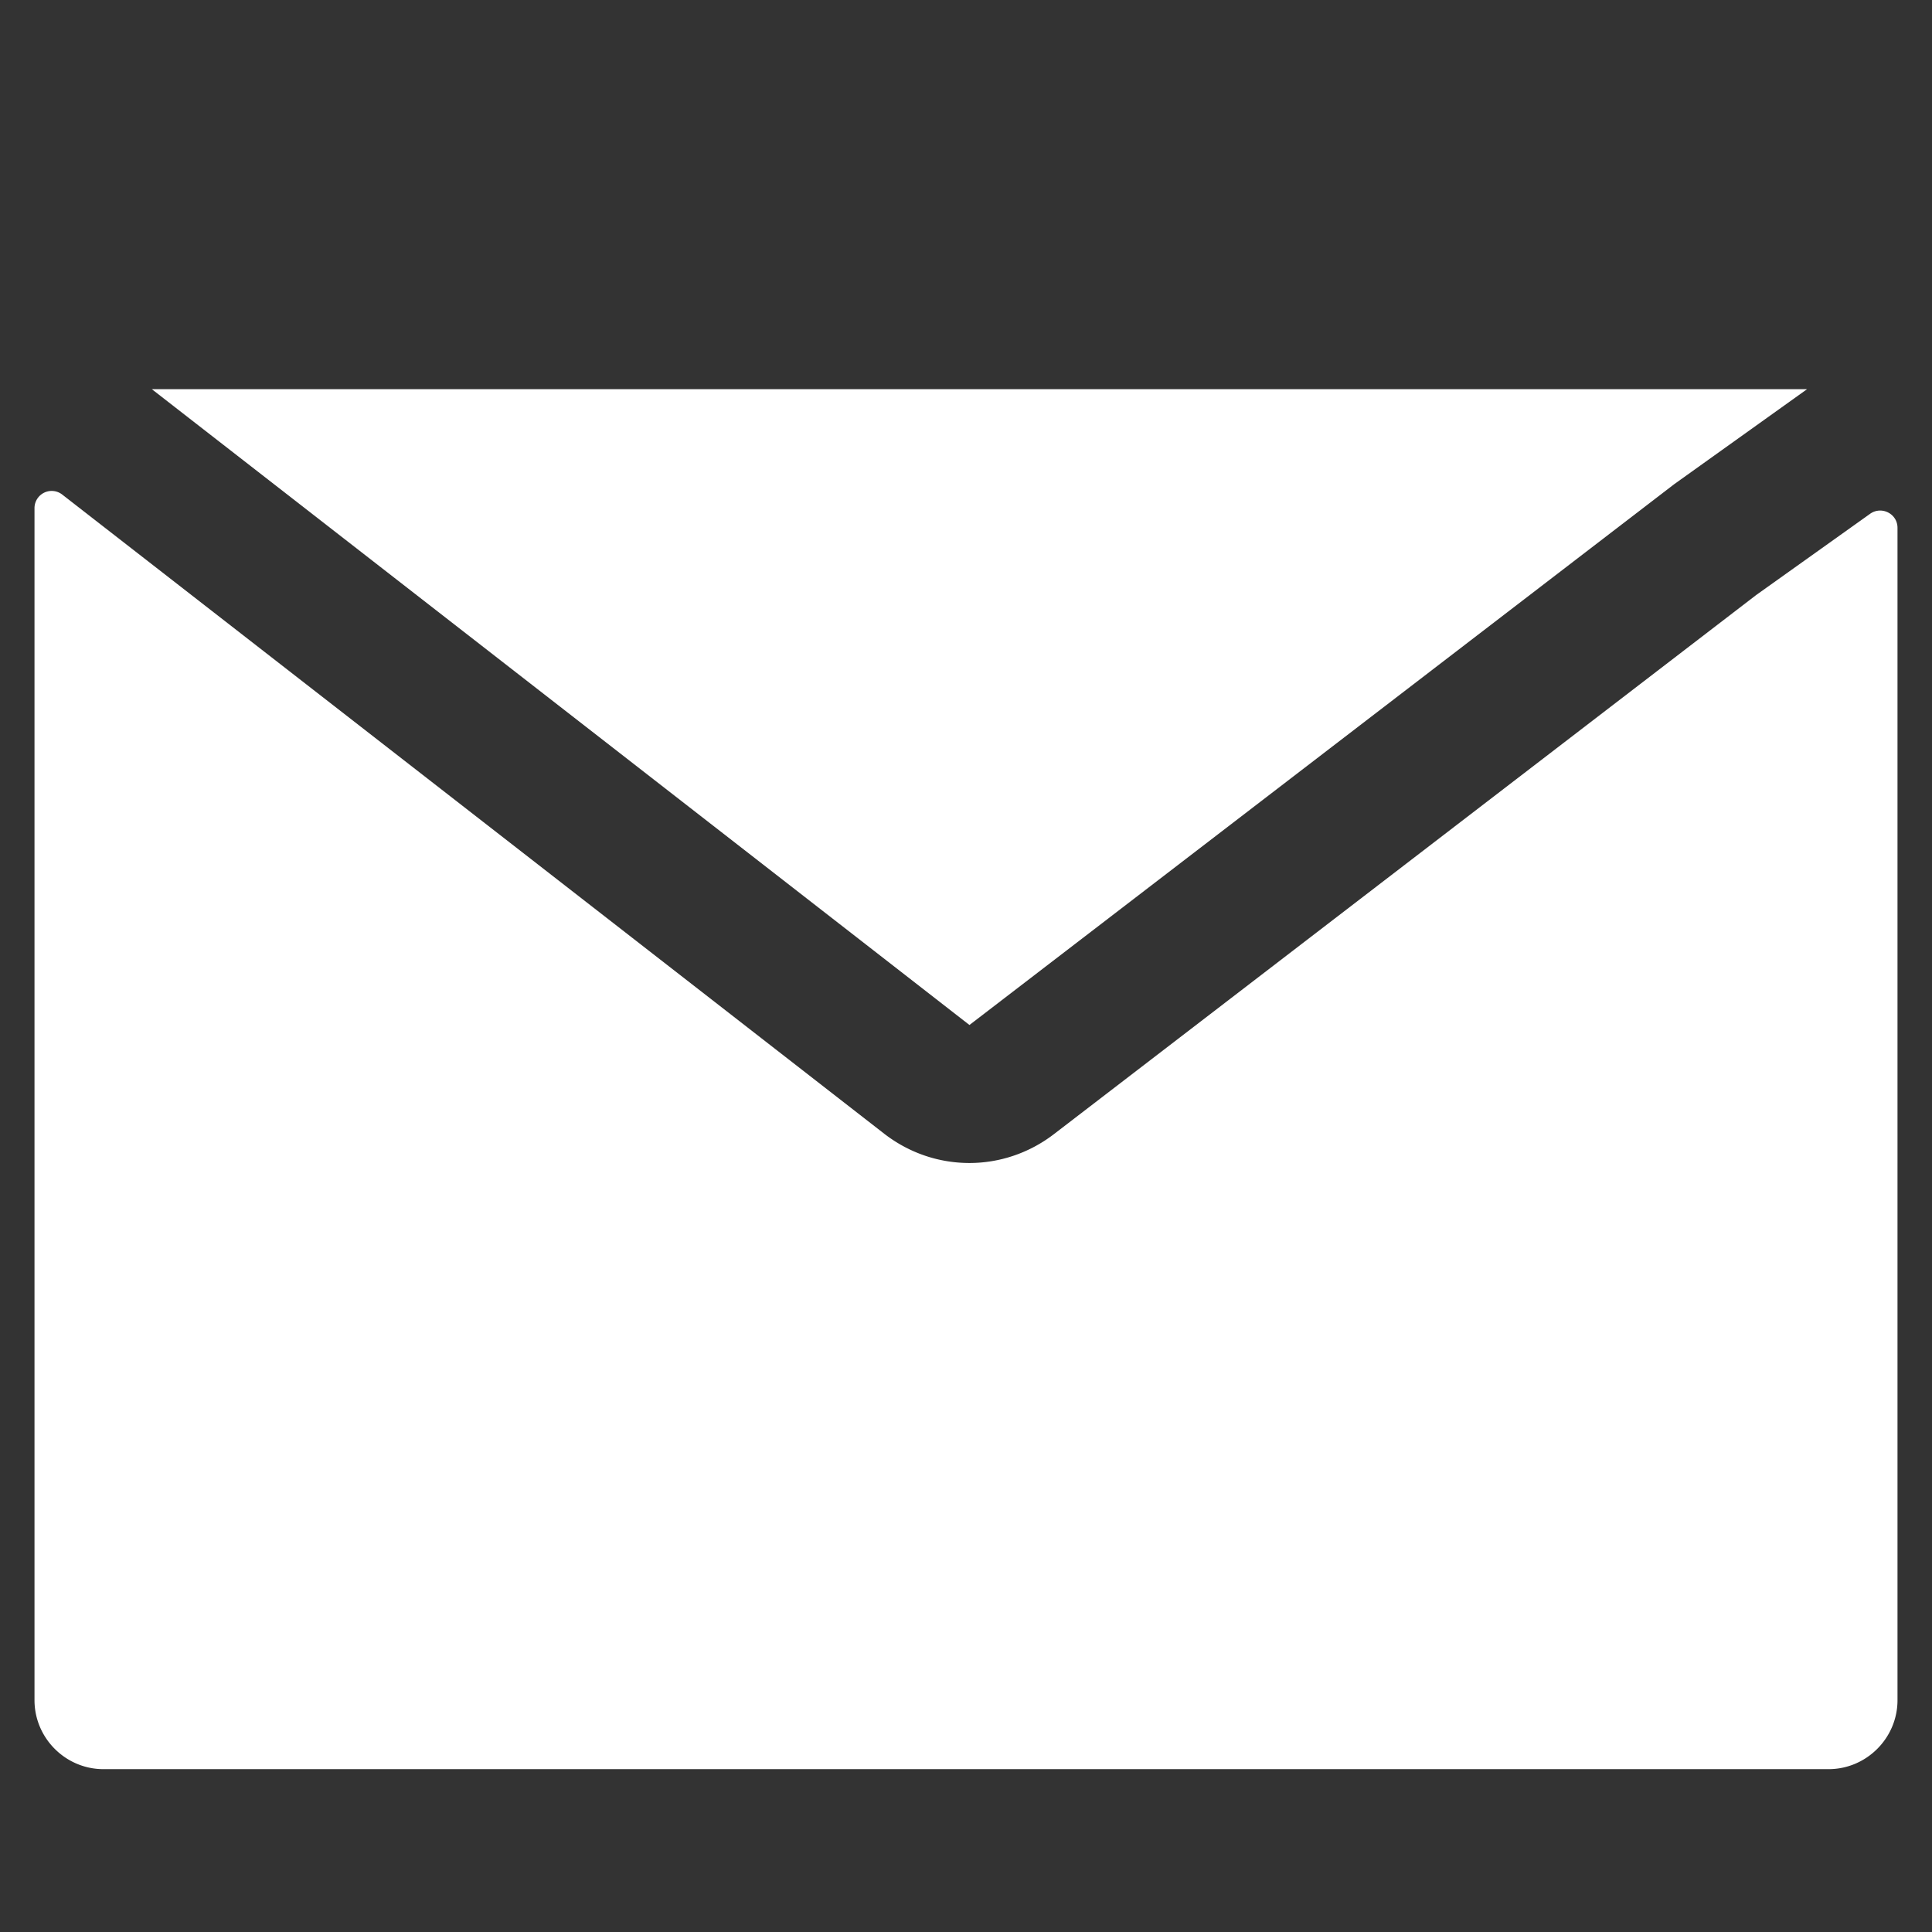 <?xml version="1.0" standalone="no"?><!DOCTYPE svg PUBLIC "-//W3C//DTD SVG 1.1//EN" "http://www.w3.org/Graphics/SVG/1.1/DTD/svg11.dtd"><svg t="1629418720737" class="icon" viewBox="0 0 1024 1024" version="1.1" xmlns="http://www.w3.org/2000/svg" p-id="1279" xmlns:xlink="http://www.w3.org/1999/xlink" width="200" height="200"><rect x="0" y="0" width="1024" height="1024" fill="#333333" stroke="none"/><defs><style type="text/css"></style></defs><path d="M887.223 256.731l70.583-50.469H80.457l433.371 337.006z" fill="#ffffff" p-id="1280"></path><path d="M930.743 315.429L558.446 601.234c-13.166 10.057-28.891 15.177-44.617 15.177-15.909 0-31.634-5.12-44.983-15.36L33.097 262.217a9.106 9.106 0 0 0-14.811 7.131v631.771c0 20.114 16.457 36.571 36.571 36.571h914.286c20.114 0 36.571-16.457 36.571-36.571V279.771c0-7.497-8.411-11.703-14.446-7.497l-60.526 43.154z" fill="#ffffff" p-id="1281"></path></svg>